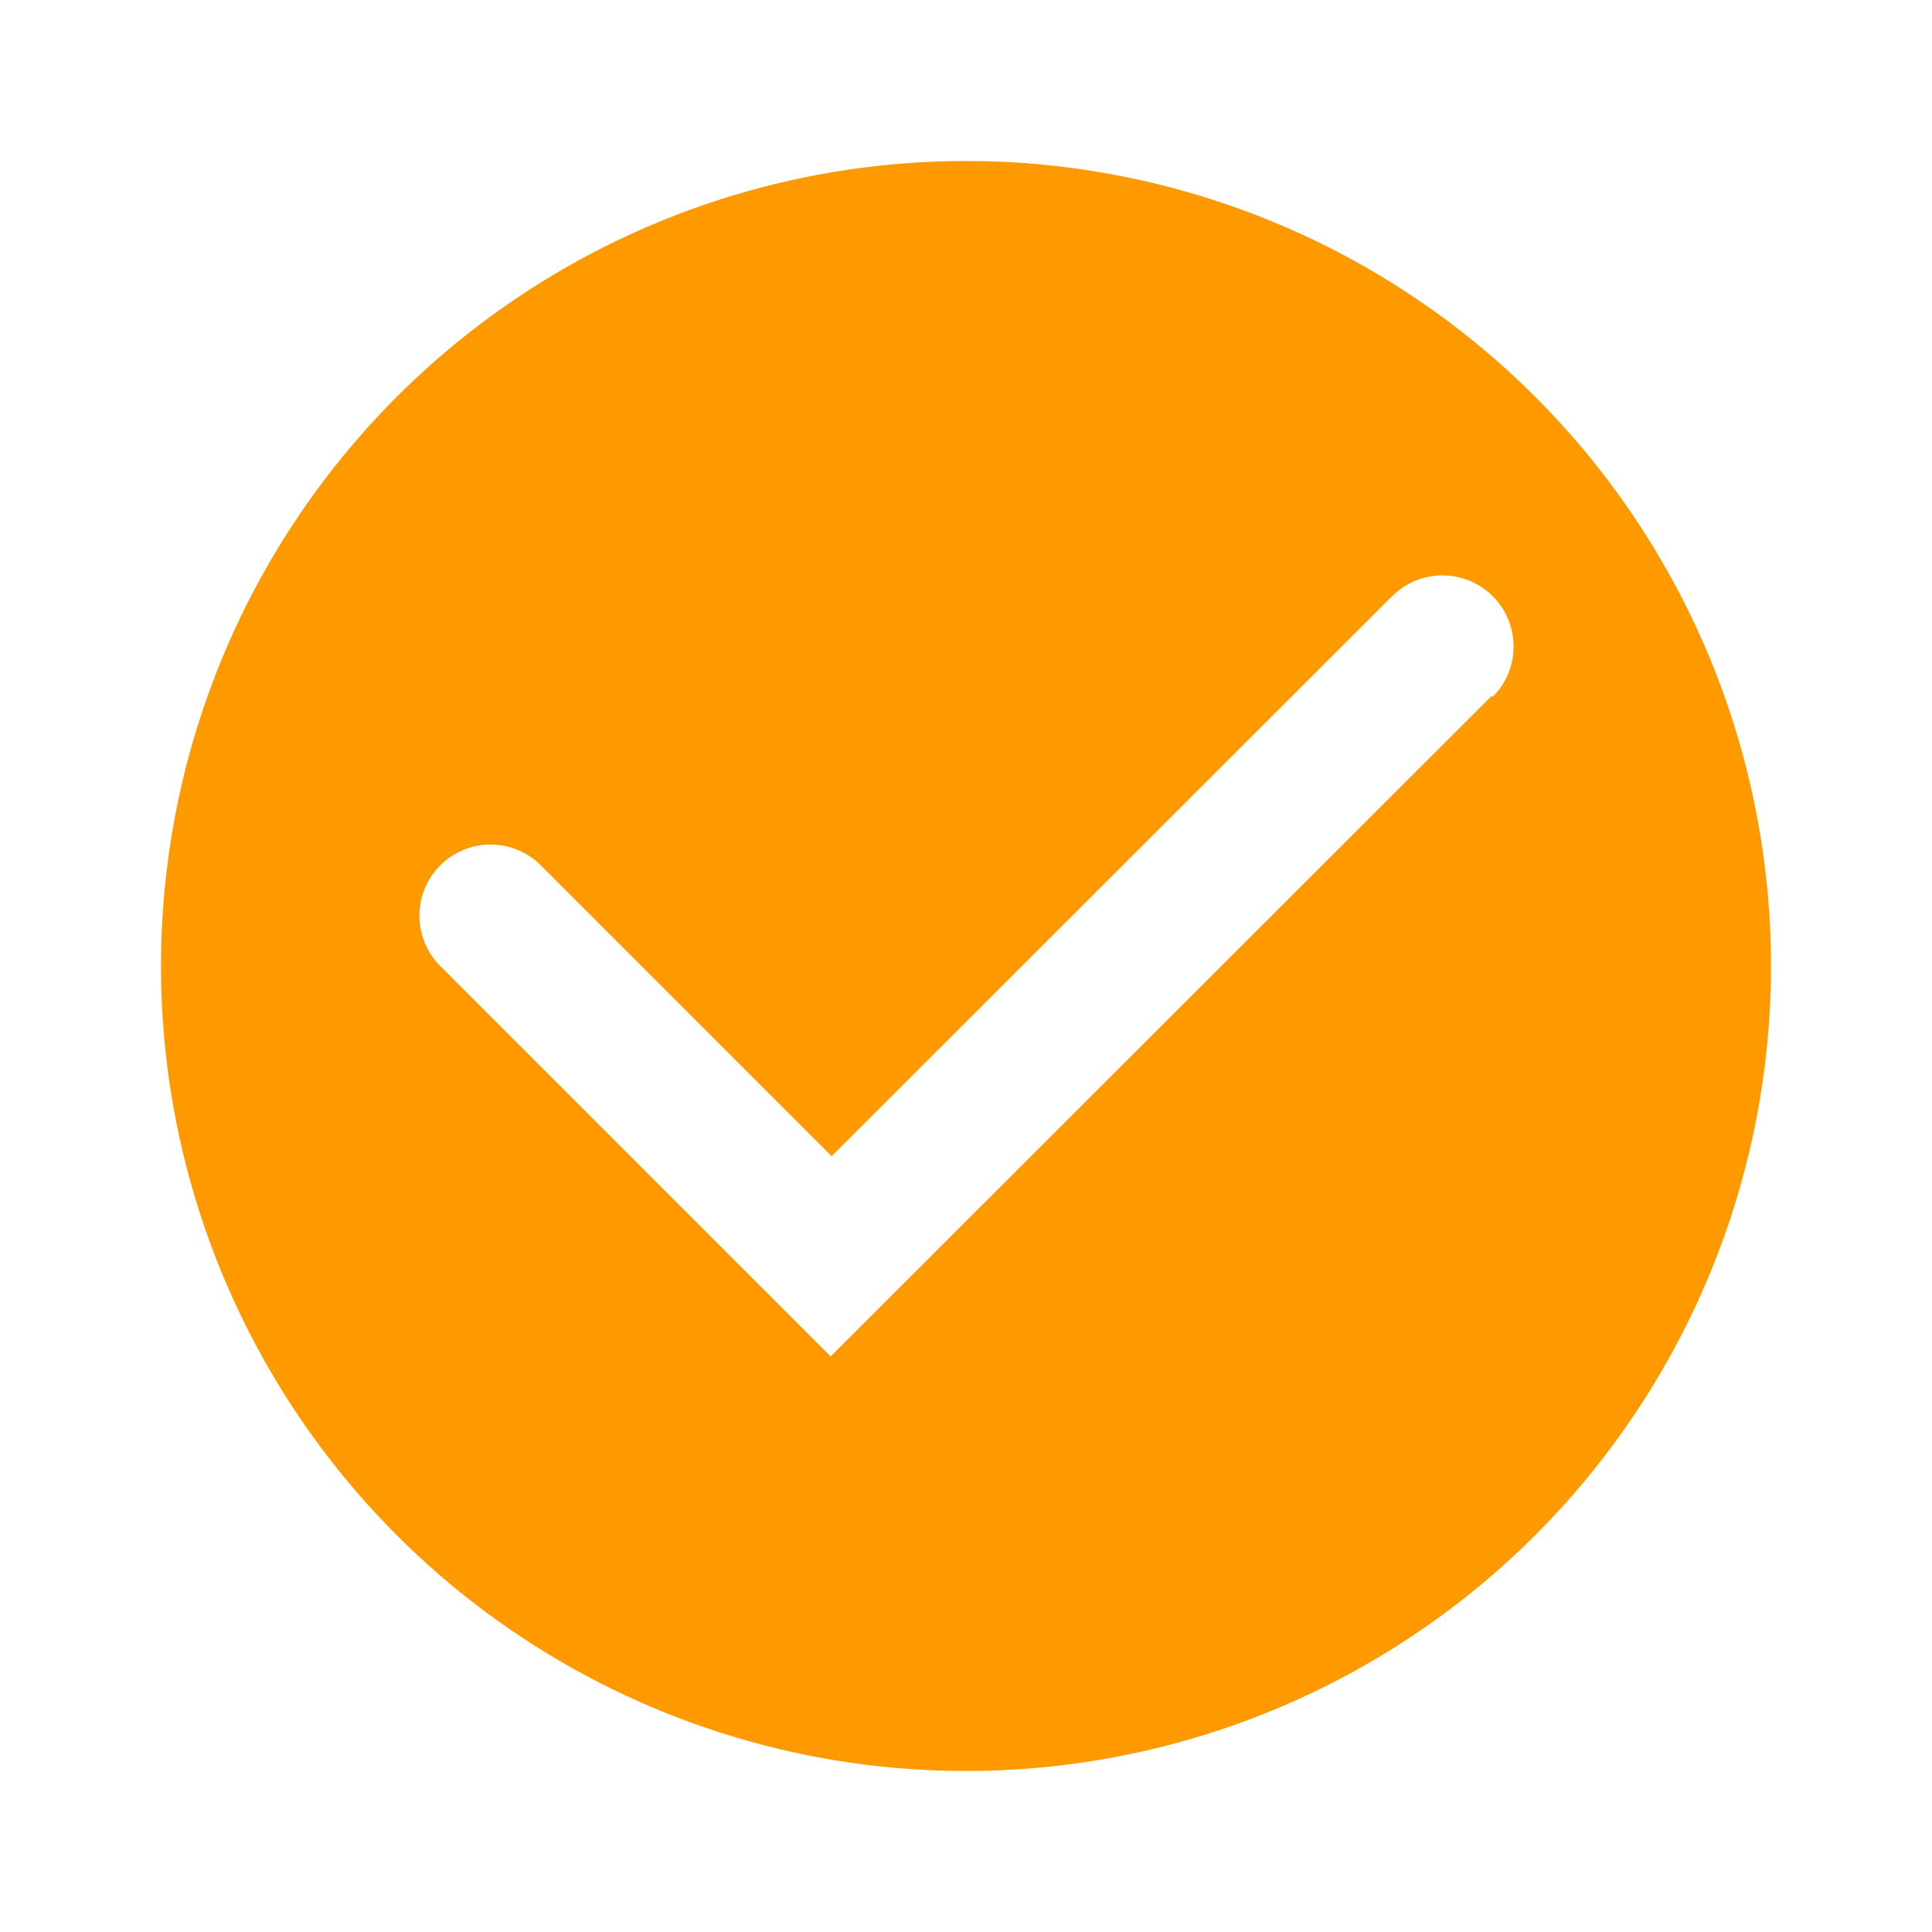 <svg width="48" height="48" viewBox="0 0 48 48" fill="none" xmlns="http://www.w3.org/2000/svg">
<g clip-path="url(#clip0_64_84)">
<path d="M24 4C20.044 4 16.178 5.173 12.889 7.371C9.6 9.568 7.036 12.692 5.522 16.346C4.009 20.001 3.613 24.022 4.384 27.902C5.156 31.781 7.061 35.345 9.858 38.142C12.655 40.939 16.219 42.844 20.098 43.616C23.978 44.387 27.999 43.991 31.654 42.478C35.308 40.964 38.432 38.4 40.629 35.111C42.827 31.822 44 27.956 44 24C44 18.696 41.893 13.609 38.142 9.858C34.391 6.107 29.304 4 24 4ZM37.062 17.288L20.637 33.7L10.938 24C10.606 23.669 10.42 23.219 10.42 22.75C10.42 22.281 10.606 21.831 10.938 21.5C11.269 21.169 11.719 20.982 12.188 20.982C12.656 20.982 13.106 21.169 13.438 21.5L20.663 28.725L34.587 14.812C34.752 14.648 34.947 14.518 35.161 14.429C35.376 14.341 35.605 14.295 35.837 14.295C36.07 14.295 36.3 14.341 36.514 14.429C36.728 14.518 36.923 14.648 37.087 14.812C37.252 14.977 37.382 15.171 37.471 15.386C37.559 15.601 37.605 15.83 37.605 16.062C37.605 16.295 37.559 16.524 37.471 16.739C37.382 16.953 37.252 17.148 37.087 17.312L37.062 17.288Z" fill="#FF9900"/>
</g>
<defs>
<clipPath id="clip0_64_84">
<rect width="48" height="48" fill="white"/>
</clipPath>
</defs>
</svg>
